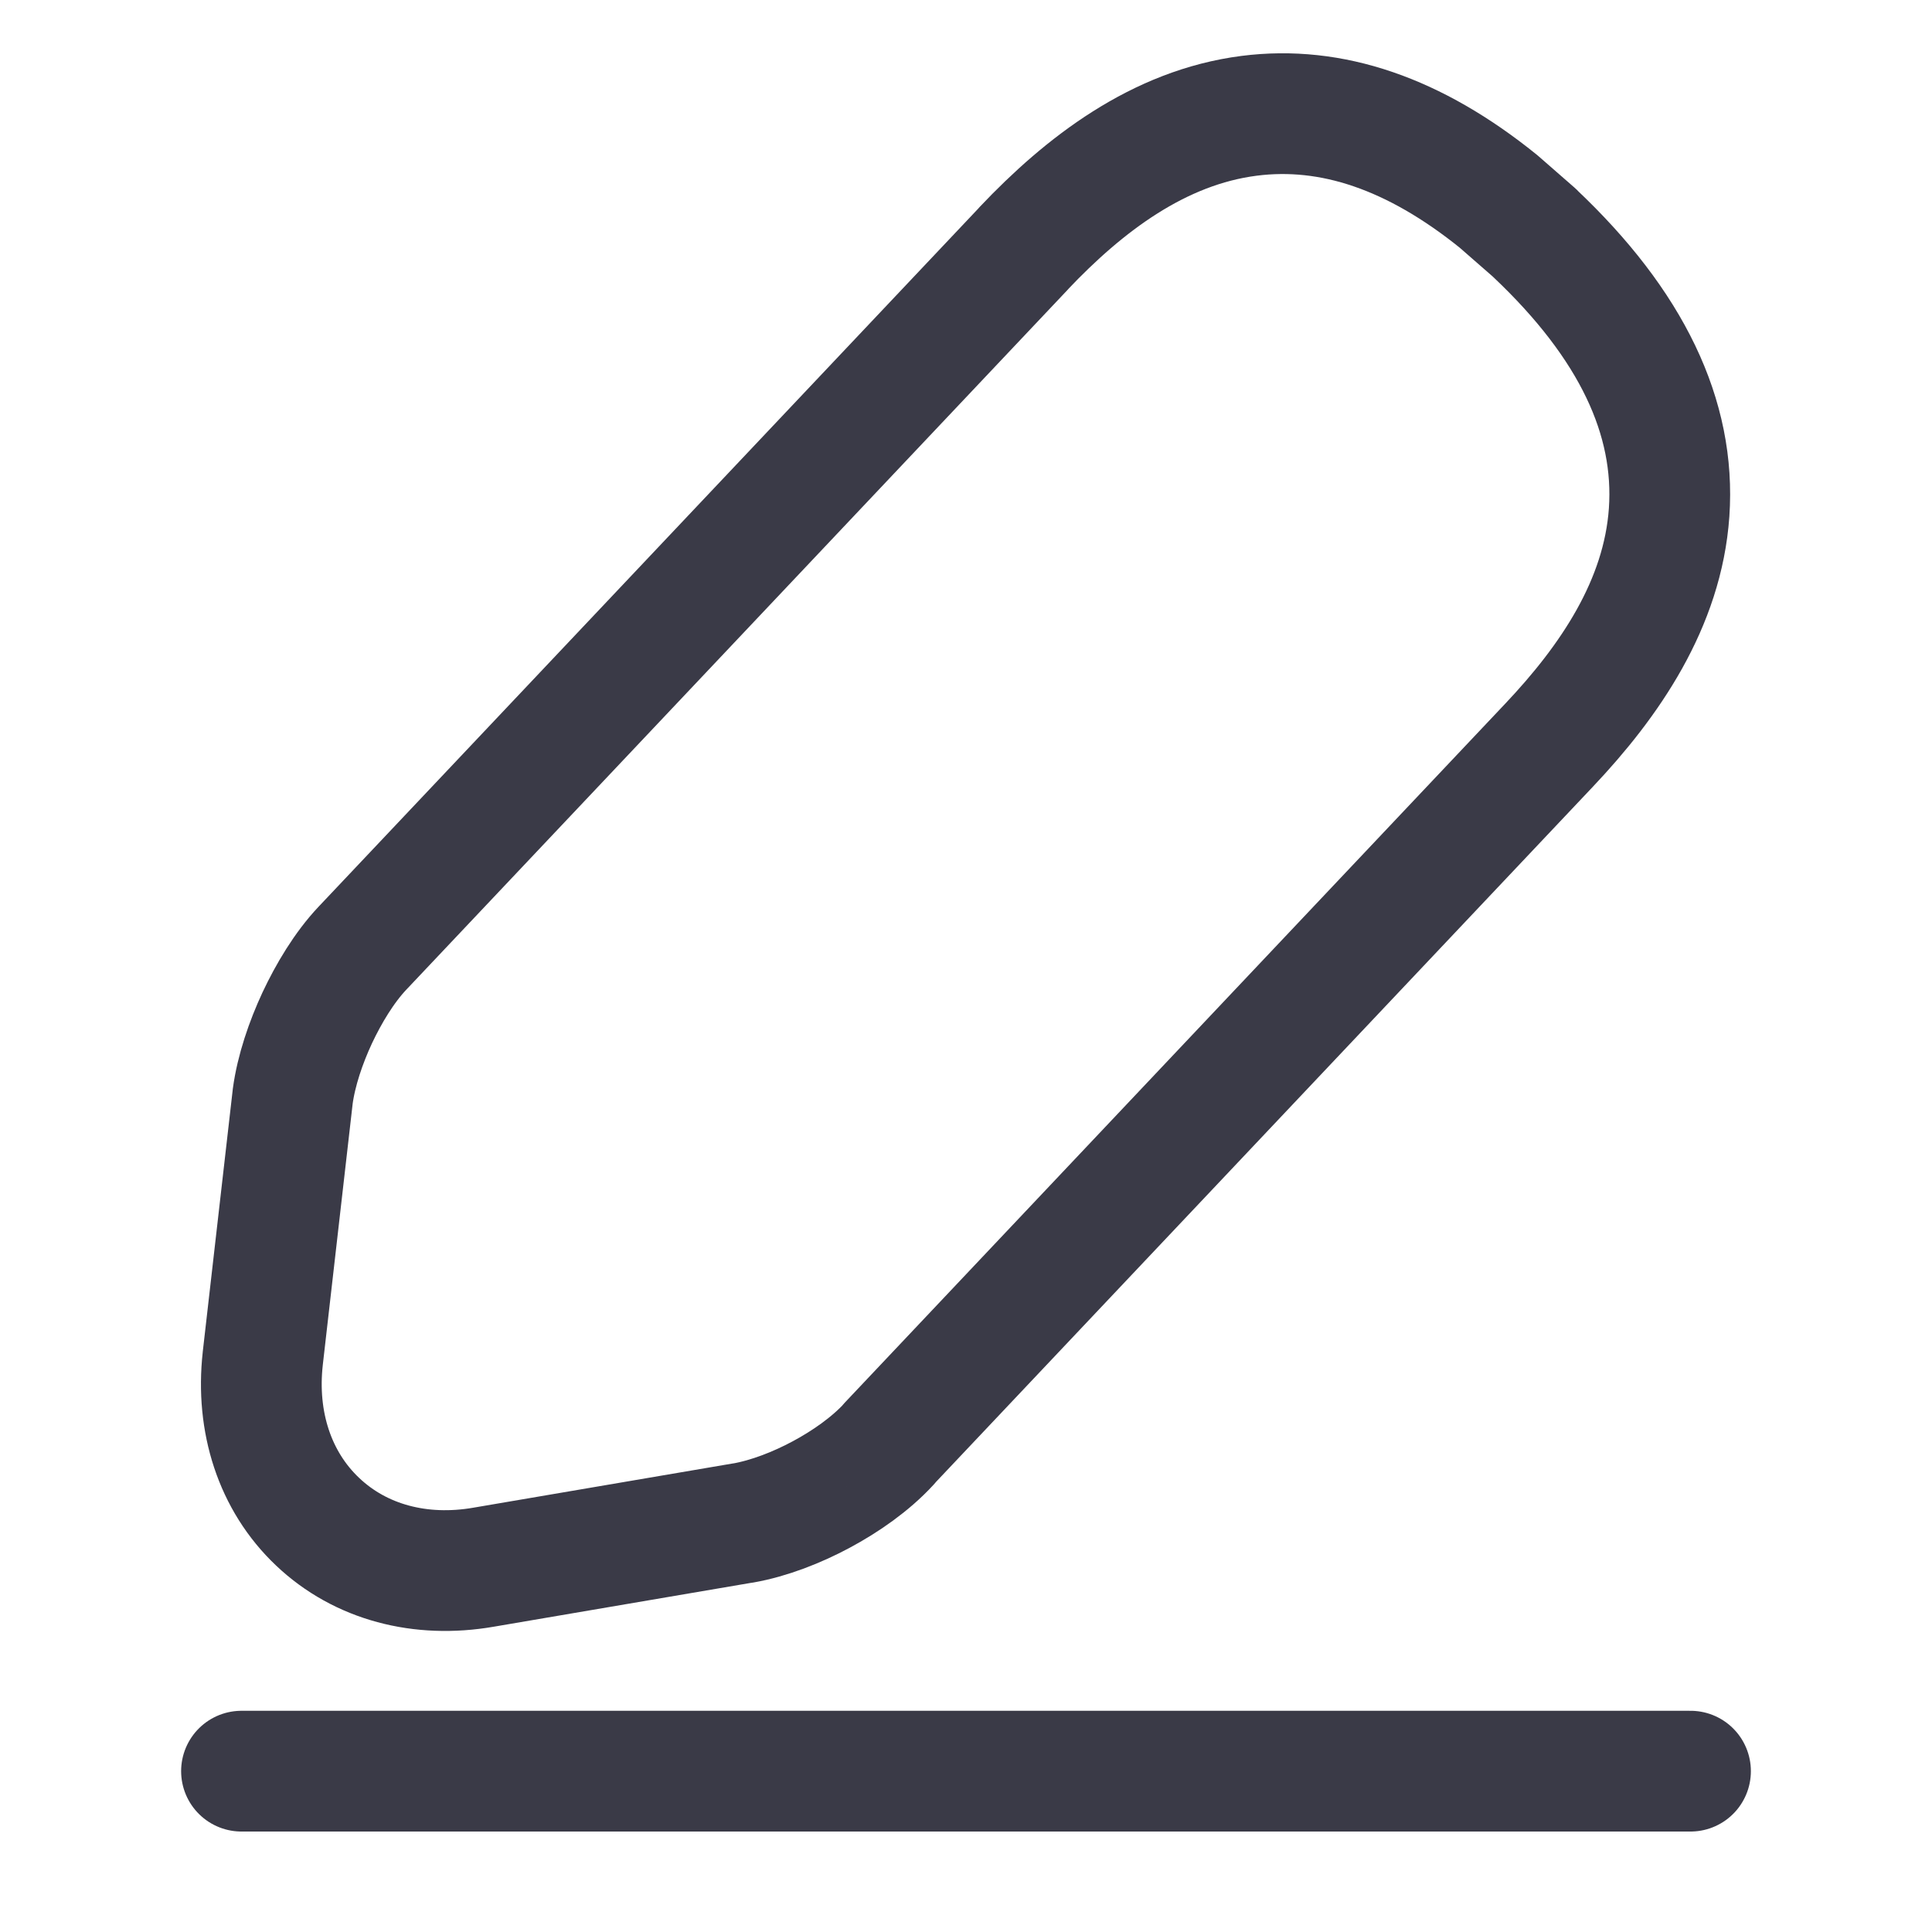 <svg xmlns="http://www.w3.org/2000/svg" width="16" height="16" viewBox="0 0 16 16" fill="none">
<path d="M10.345 0.959C11.026 0.872 11.713 1.105 12.41 1.668L12.71 1.93L12.71 1.931C13.513 2.689 13.877 3.459 13.823 4.243C13.77 5.001 13.33 5.641 12.83 6.17L7.362 11.957L7.363 11.958C7.208 12.127 6.999 12.271 6.801 12.377C6.602 12.484 6.37 12.575 6.154 12.613H6.151L4.004 12.979C3.484 13.069 2.986 12.94 2.63 12.602C2.275 12.266 2.118 11.775 2.176 11.252V11.251L2.423 9.091L2.424 9.081C2.453 8.865 2.533 8.632 2.627 8.43C2.722 8.228 2.85 8.013 3.002 7.852L3.003 7.851L8.477 2.058V2.057C8.978 1.528 9.594 1.055 10.345 0.959Z" stroke="#3A3A47" stroke-miterlimit="10" stroke-linecap="round" stroke-linejoin="round"/>
<path d="M2 14.668H14" stroke="#3A3A47" stroke-miterlimit="10" stroke-linecap="round" stroke-linejoin="round"/>
</svg>